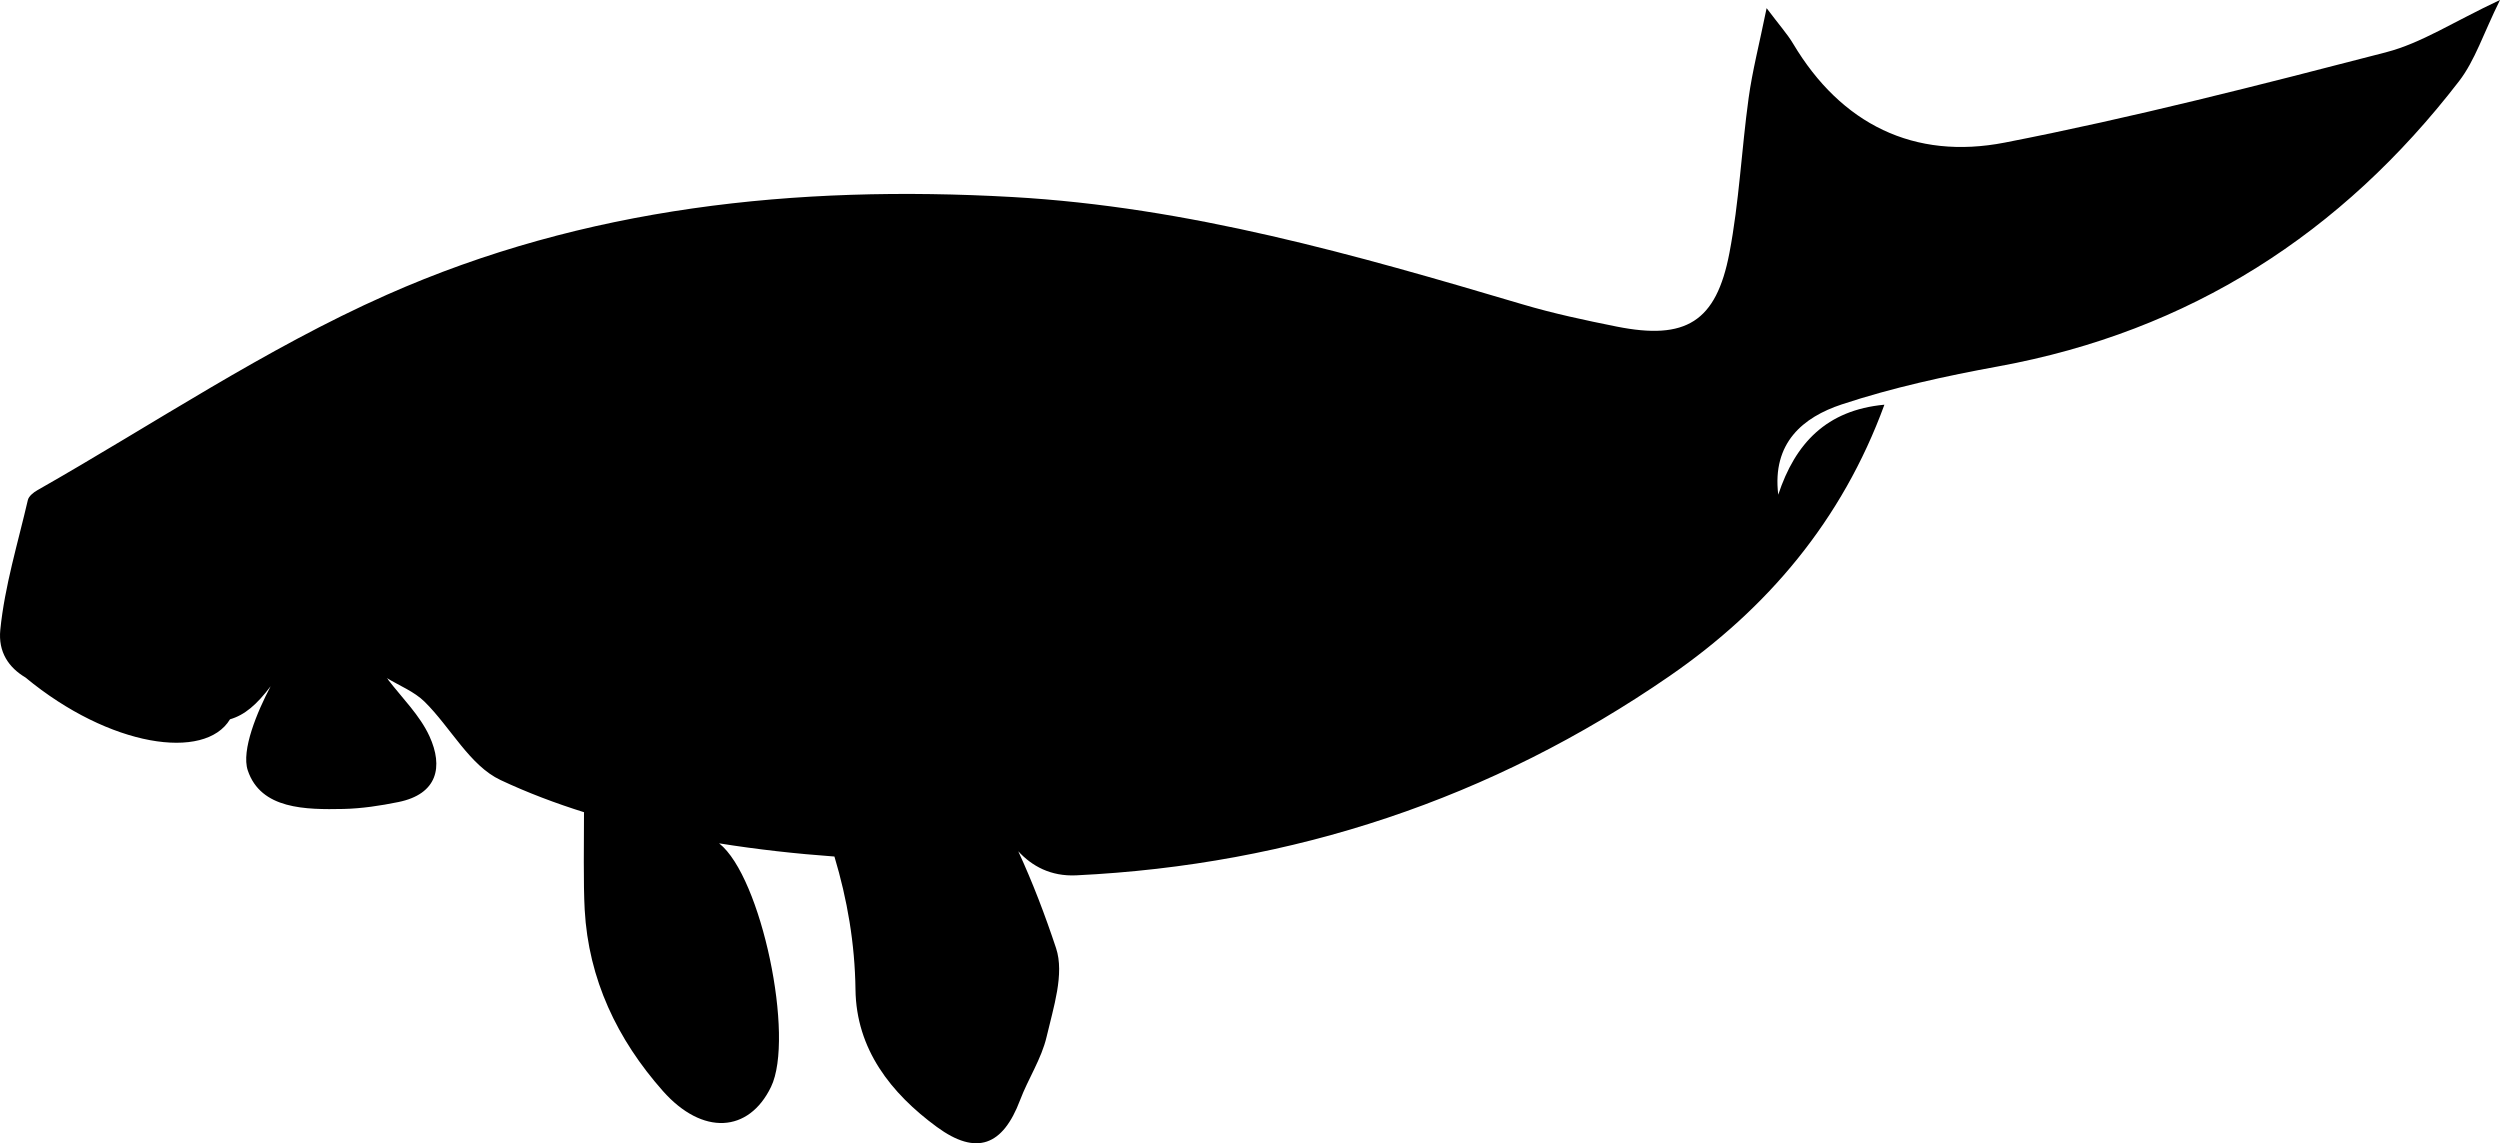 <svg width="164" height="75" viewBox="0 0 164 75" xmlns="http://www.w3.org/2000/svg"><title>dugong</title><g fill="none" fill-rule="evenodd"><path d="M156.538 3.426c-8.296 2.15-16.613 4.288-25.022 5.927-5.937 1.158-10.732-1.197-13.886-6.485-.38-.637-.887-1.198-1.74-2.333-.488 2.392-.938 4.13-1.18 5.893-.467 3.387-.62 6.826-1.262 10.176-.865 4.522-2.867 5.722-7.39 4.82-2.08-.417-4.164-.86-6.195-1.464-10.96-3.25-21.886-6.384-33.457-7.036-14.212-.8-28.06.66-41.035 6.416-7.974 3.536-15.31 8.492-22.928 12.823-.252.143-.558.39-.616.64-.655 2.83-1.52 5.643-1.807 8.512-.147 1.455.55 2.48 1.662 3.134-.002 0-.005 0-.007-.002 5.526 4.57 11.77 5.47 13.412 2.74h-.003c.965-.28 1.752-.953 2.674-2.174l-.004.007c-.88 1.665-1.94 4.198-1.5 5.517.857 2.562 3.806 2.58 6.282 2.53 1.202-.027 2.413-.212 3.594-.452 2.577-.522 2.96-2.318 2.042-4.32-.627-1.368-1.783-2.496-2.723-3.72l-.016-.018h.002l.013.017.032.012-.026-.027-.084-.083c.836.51 1.804.888 2.482 1.556 1.71 1.685 2.962 4.188 4.983 5.138 1.756.826 3.612 1.527 5.527 2.127l-.052-.012c0 1.85-.048 4.69.045 6.385.25 4.57 2.135 8.512 5.124 11.893 2.606 2.947 5.64 2.75 7.098-.26 1.57-3.238-.626-13.793-3.397-15.974l-.005-.006c2.525.404 5.068.685 7.563.865.842 2.81 1.342 5.694 1.382 8.728.05 3.915 2.324 6.8 5.335 9.01 2.613 1.916 4.335 1.223 5.46-1.754.53-1.405 1.405-2.712 1.74-4.15.443-1.91 1.186-4.126.622-5.825-.72-2.168-1.53-4.3-2.48-6.355.895.973 2.13 1.66 3.807 1.58 14.206-.686 27.25-5.018 38.92-13.074 6.416-4.427 11.316-10.21 14.093-17.8-3.794.353-5.85 2.53-6.964 5.904-.414-3.41 1.636-5.086 4.168-5.924 3.335-1.104 6.81-1.86 10.274-2.495 12.566-2.3 22.52-8.72 30.213-18.7 1.057-1.37 1.6-3.13 2.693-5.335-3.067 1.44-5.16 2.83-7.462 3.426" fill="#000"/></g></svg>